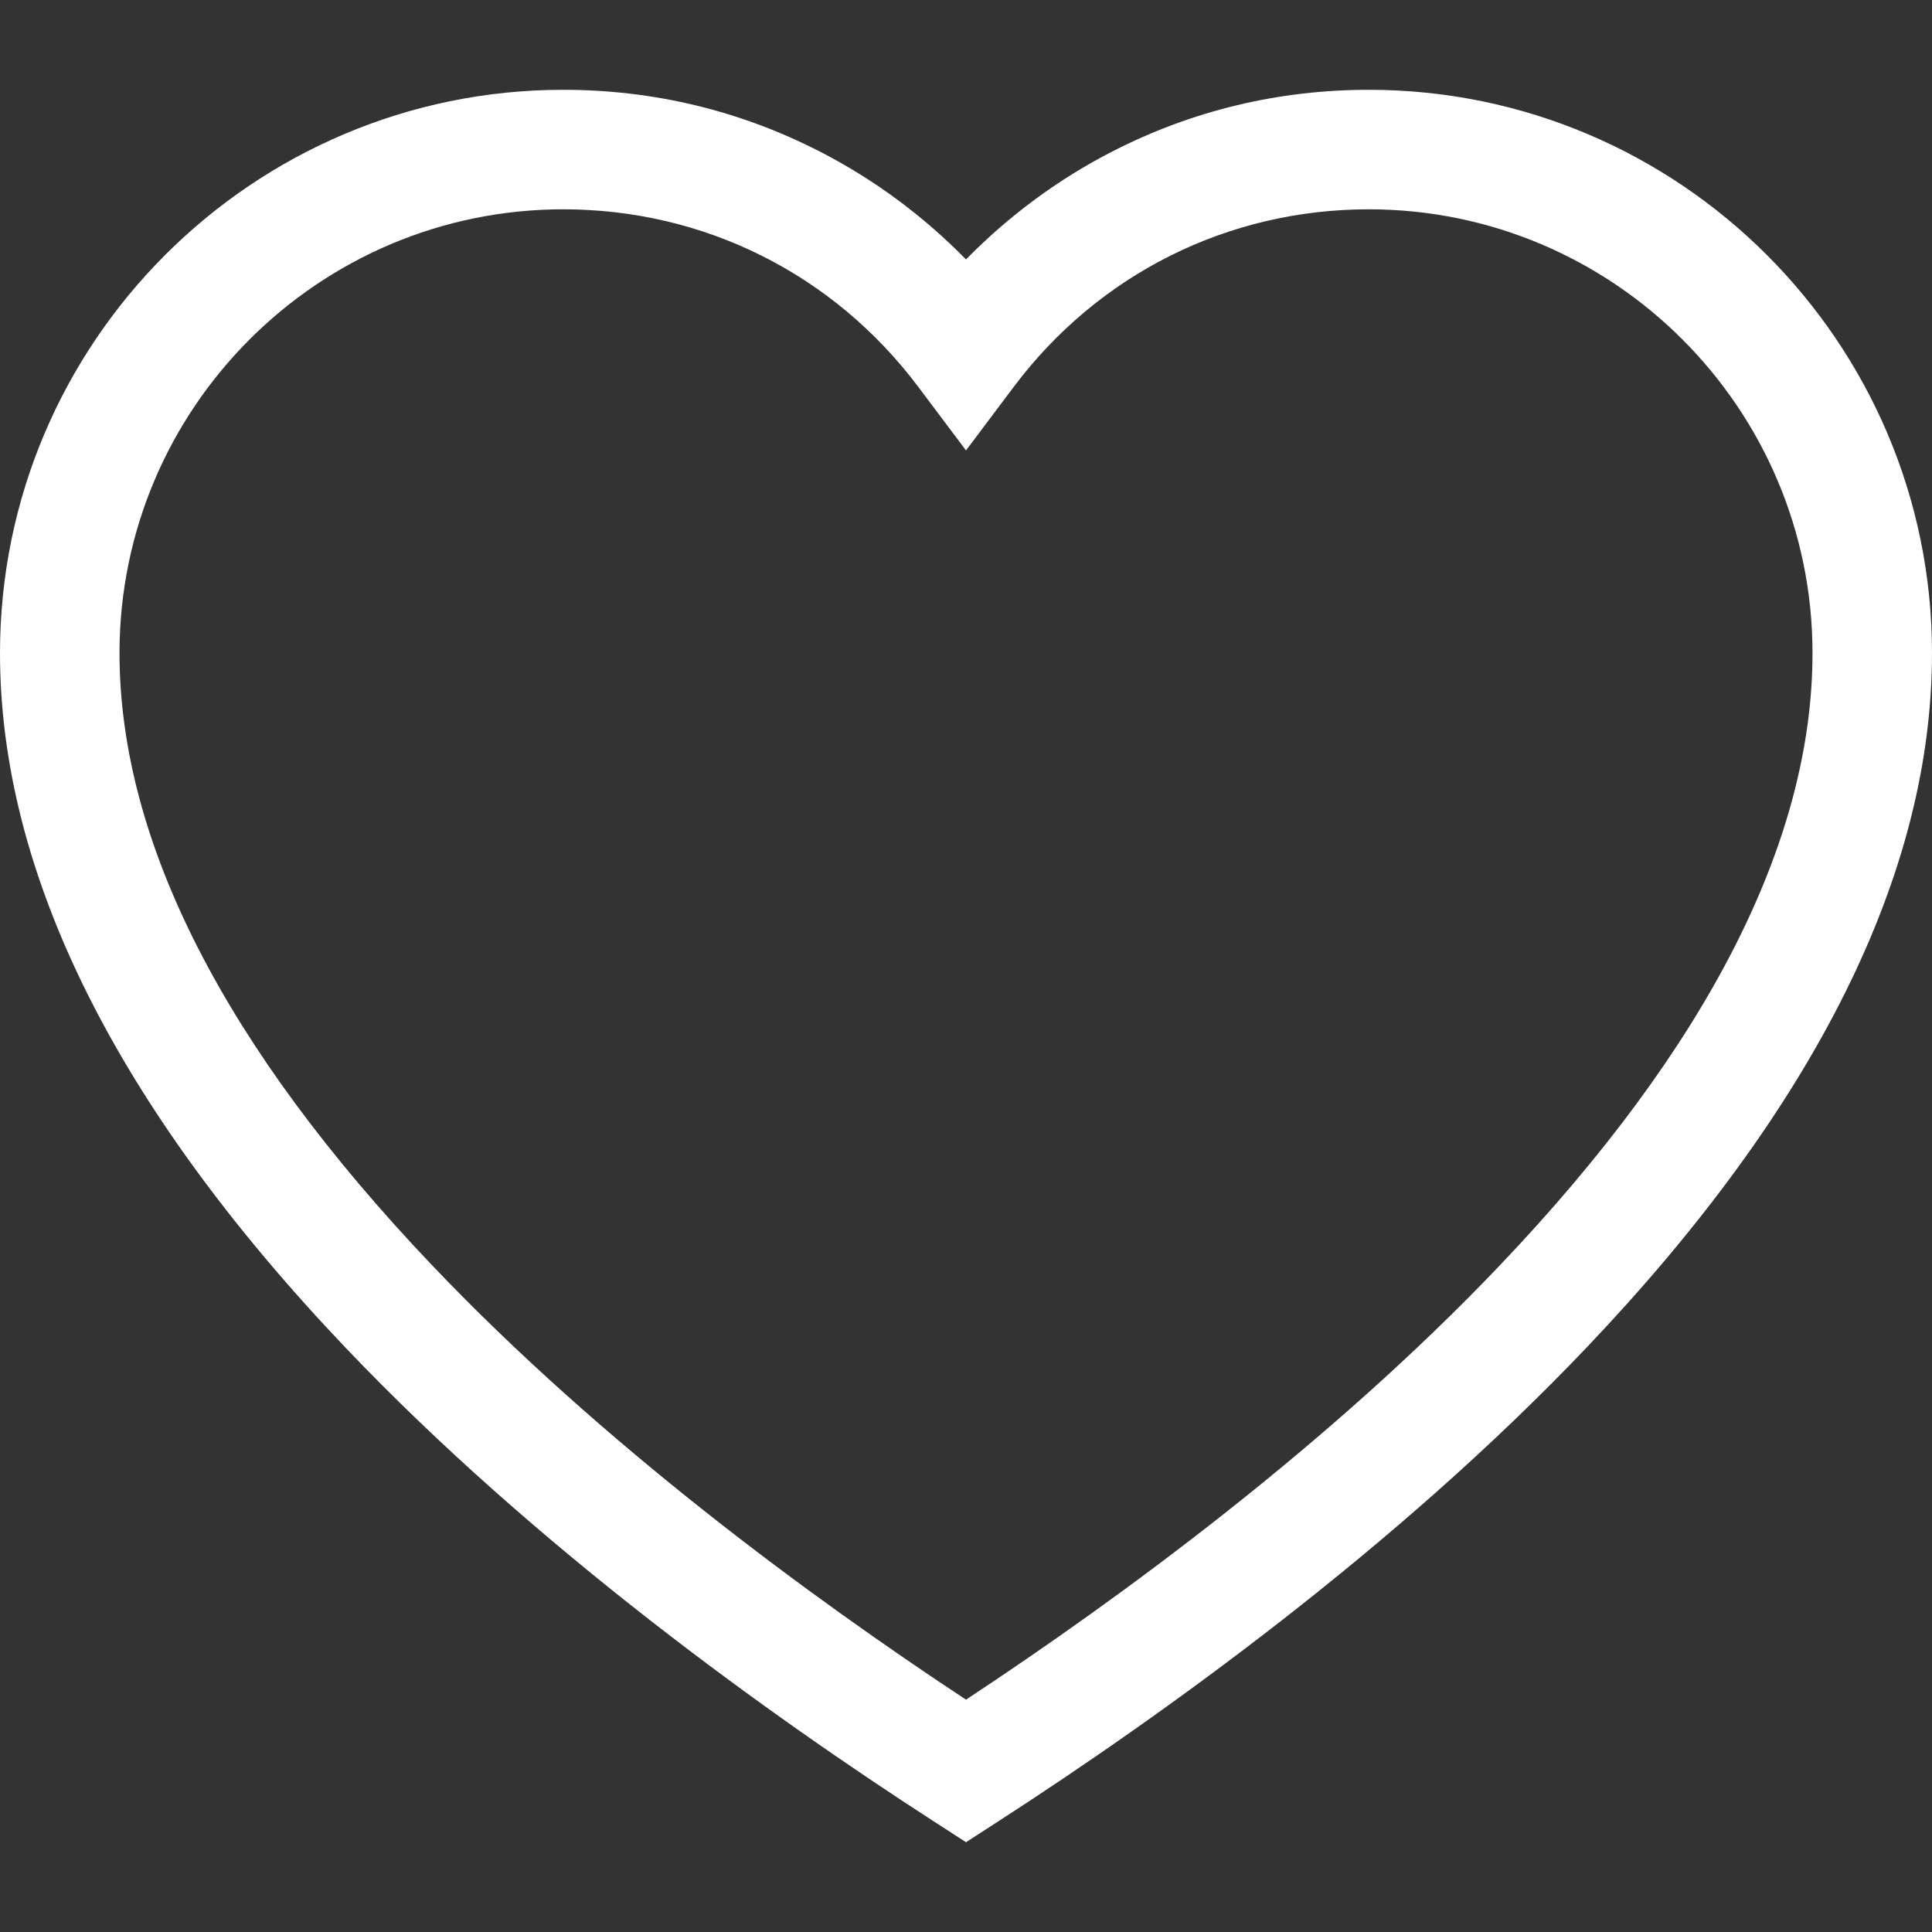 <?xml version="1.0" encoding="iso-8859-1"?>
<!-- Uploaded to: SVG Repo, www.svgrepo.com, Generator: SVG Repo Mixer Tools -->
<svg fill="#ffff" height="800px" width="800px" version="1.1" id="Capa_1" xmlns="http://www.w3.org/2000/svg" xmlns:xlink="http://www.w3.org/1999/xlink" 
	 viewBox="0 0 485 485" xml:space="preserve">
<rect x="0" y="0" width="485" height="485" fill="#333333" stroke="none"/>
<g>
	<path d="M343.611,22.543c-22.613,0-44.227,5.184-64.238,15.409c-13.622,6.959-26.136,16.205-36.873,27.175
		c-10.738-10.97-23.251-20.216-36.873-27.175c-20.012-10.225-41.625-15.409-64.239-15.409C63.427,22.543,0,85.97,0,163.932
		c0,55.219,29.163,113.866,86.678,174.314c48.022,50.471,106.816,92.543,147.681,118.95l8.141,5.261l8.141-5.261
		c40.865-26.406,99.659-68.479,147.682-118.95C455.838,277.798,485,219.151,485,163.932C485,85.97,421.573,22.543,343.611,22.543z
		 M376.589,317.566c-42.918,45.106-95.196,83.452-134.089,109.116c-38.893-25.665-91.171-64.01-134.088-109.116
		C56.381,262.884,30,211.194,30,163.932c0-61.42,49.969-111.389,111.389-111.389c35.361,0,67.844,16.243,89.118,44.563
		l11.993,15.965l11.993-15.965c21.274-28.32,53.757-44.563,89.118-44.563c61.42,0,111.389,49.969,111.389,111.389
		C455,211.194,428.618,262.884,376.589,317.566z"/>
</g>
</svg>